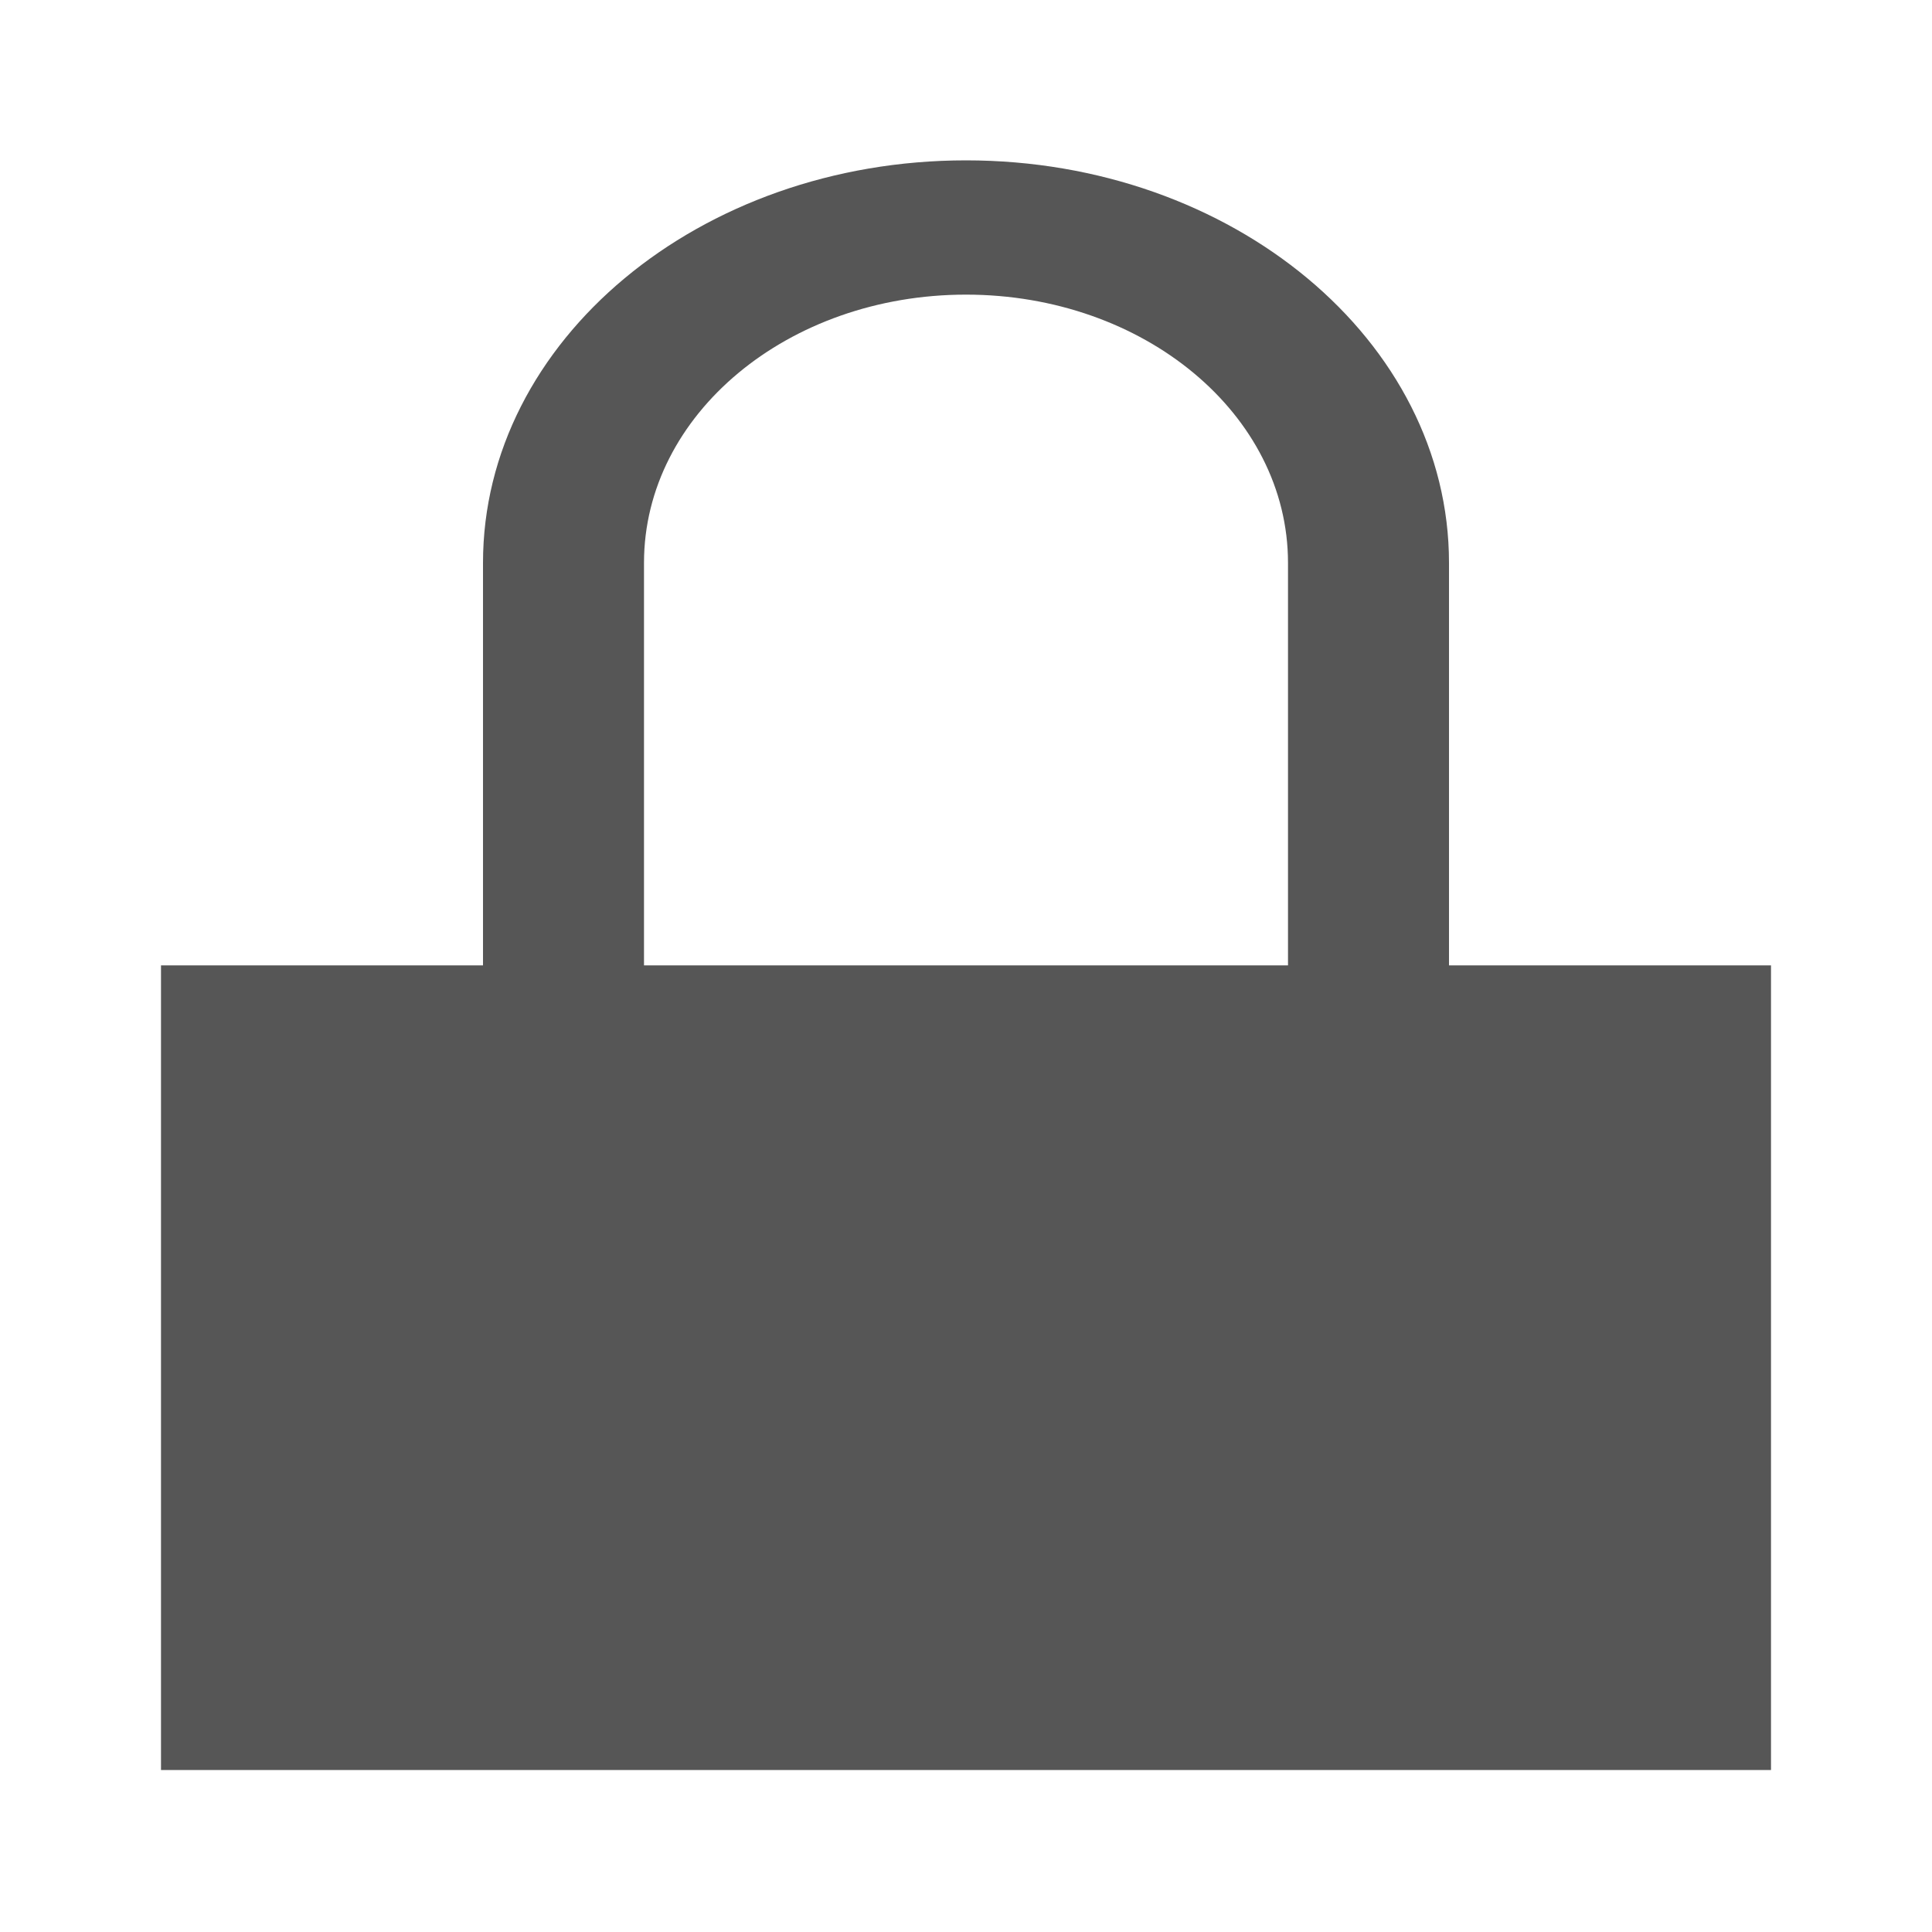 <svg xmlns="http://www.w3.org/2000/svg" xmlns:xlink="http://www.w3.org/1999/xlink" width="24" height="24" viewBox="0 0 24 24" version="1.1">
<g id="surface1">
<path style=" stroke:none;fill-rule:nonzero;fill:#565656;fill-opacity:1;" d="M 12 1.992 C 8.688 1.992 6 4.234 6 6.992 L 6 11.992 L 2 11.992 L 2 21.988 L 22 21.988 L 22 11.992 L 18 11.992 L 18 6.992 C 18 4.234 15.312 1.992 12 1.992 Z M 12 3.66 C 14.211 3.66 16 5.148 16 6.992 L 16 11.992 L 8 11.992 L 8 6.992 C 8 5.148 9.789 3.66 12 3.66 Z M 12 3.66 "/>
</g>
</svg>
